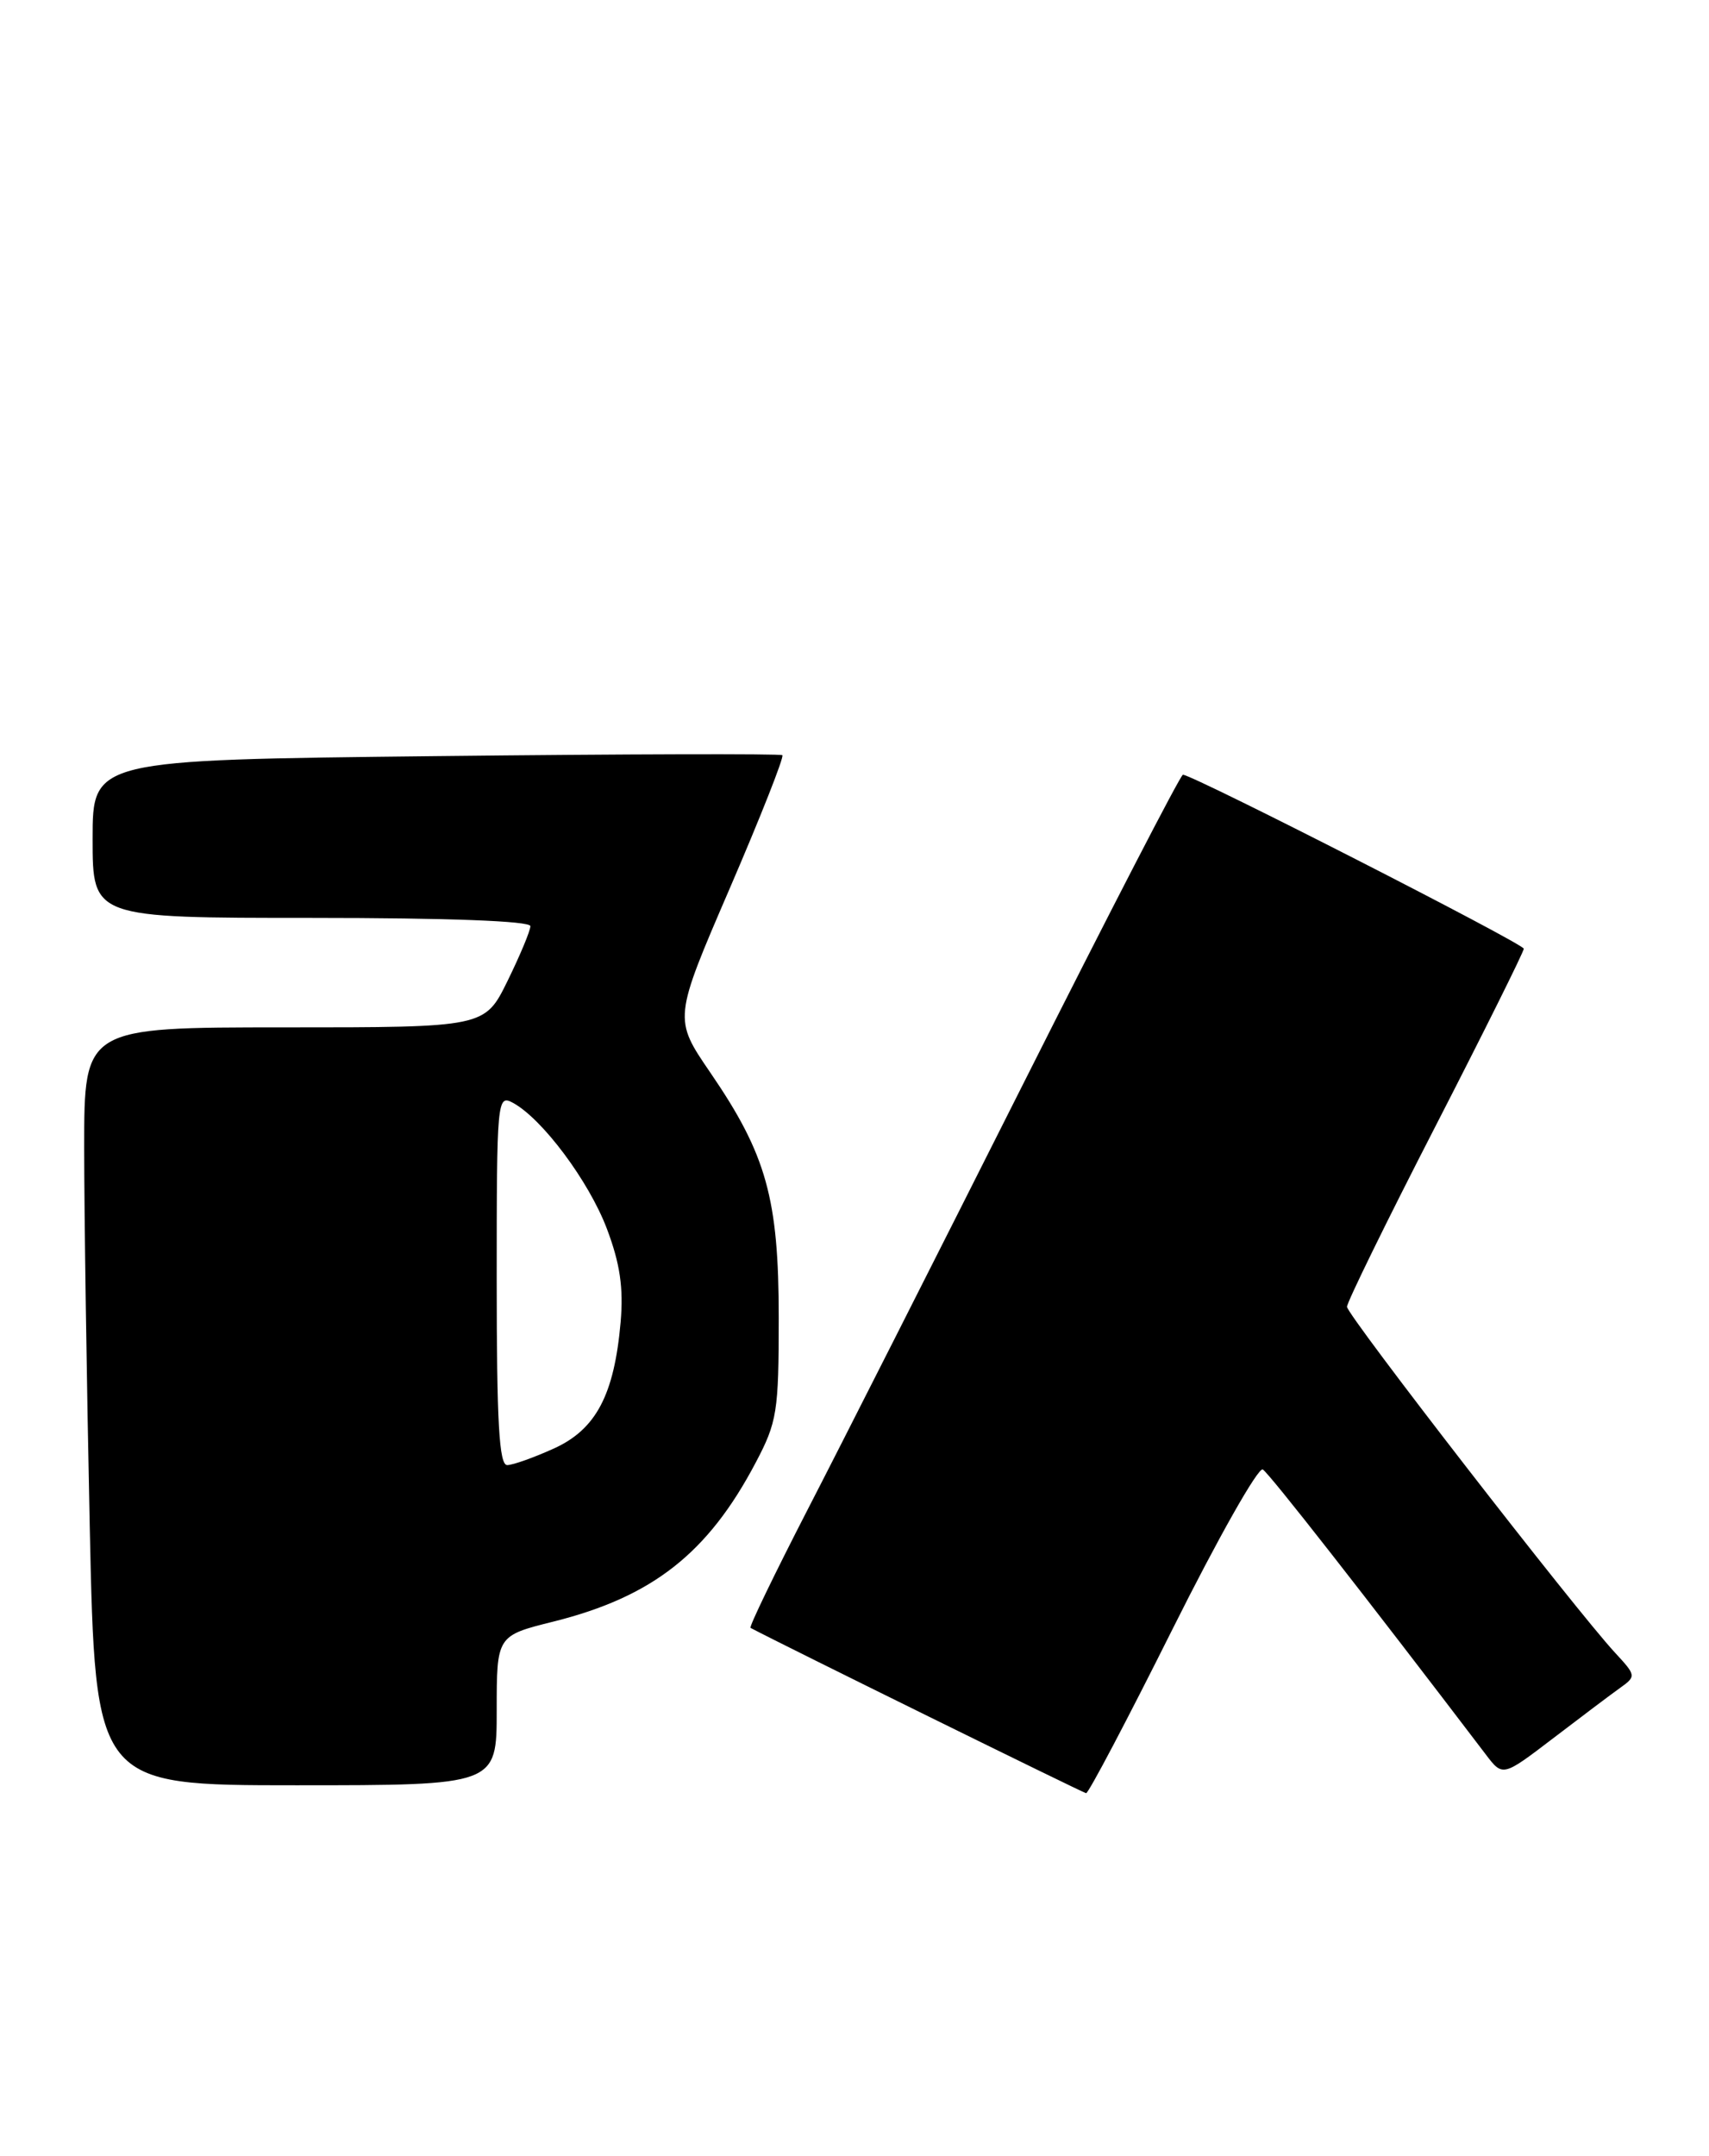 <?xml version="1.0" encoding="UTF-8" standalone="no"?>
<!DOCTYPE svg PUBLIC "-//W3C//DTD SVG 1.1//EN" "http://www.w3.org/Graphics/SVG/1.1/DTD/svg11.dtd" >
<svg xmlns="http://www.w3.org/2000/svg" xmlns:xlink="http://www.w3.org/1999/xlink" version="1.1" viewBox="0 0 203 256">
 <g >
 <path fill="currentColor"
d=" M 139.28 193.45 C 144.65 182.70 149.47 174.17 150.00 174.50 C 150.78 174.98 162.16 189.52 176.50 208.36 C 178.50 210.99 178.50 210.99 184.50 206.41 C 187.80 203.89 191.38 201.19 192.45 200.43 C 194.36 199.06 194.35 198.97 191.84 196.26 C 187.14 191.18 160.00 156.17 160.00 155.18 C 160.00 154.64 164.72 145.00 170.50 133.76 C 176.28 122.51 181.00 113.02 181.00 112.66 C 181.00 112.07 141.68 92.00 140.51 92.00 C 140.23 92.00 131.69 108.54 121.52 128.75 C 111.35 148.96 99.83 171.72 95.91 179.31 C 92.00 186.91 88.95 193.21 89.15 193.31 C 93.02 195.36 128.65 212.90 129.01 212.94 C 129.29 212.97 133.91 204.20 139.28 193.45 Z  M 59.00 203.12 C 59.00 194.24 59.00 194.24 65.75 192.56 C 77.50 189.62 84.09 184.45 89.75 173.71 C 92.31 168.87 92.50 167.66 92.50 156.50 C 92.50 142.33 91.04 137.11 84.38 127.38 C 80.00 120.98 80.00 120.98 86.68 105.50 C 90.35 96.99 93.16 89.87 92.93 89.68 C 92.69 89.49 74.16 89.54 51.75 89.79 C 11.00 90.24 11.00 90.24 11.00 99.62 C 11.00 109.00 11.00 109.00 37.00 109.00 C 53.27 109.00 63.00 109.37 63.00 109.98 C 63.00 110.52 61.78 113.44 60.29 116.48 C 57.58 122.00 57.58 122.00 33.79 122.00 C 10.00 122.00 10.00 122.00 10.00 136.25 C 10.00 144.09 10.30 164.34 10.66 181.25 C 11.32 212.00 11.32 212.00 35.16 212.00 C 59.00 212.00 59.00 212.00 59.00 203.12 Z  M 59.00 151.96 C 59.00 130.58 59.06 129.96 60.91 130.95 C 64.39 132.82 69.95 140.26 72.09 145.92 C 73.65 150.05 74.07 152.93 73.72 157.00 C 72.96 165.64 70.80 169.74 65.79 172.01 C 63.43 173.08 60.94 173.97 60.25 173.98 C 59.29 173.99 59.00 168.94 59.00 151.96 Z "/>
</g>
</svg>